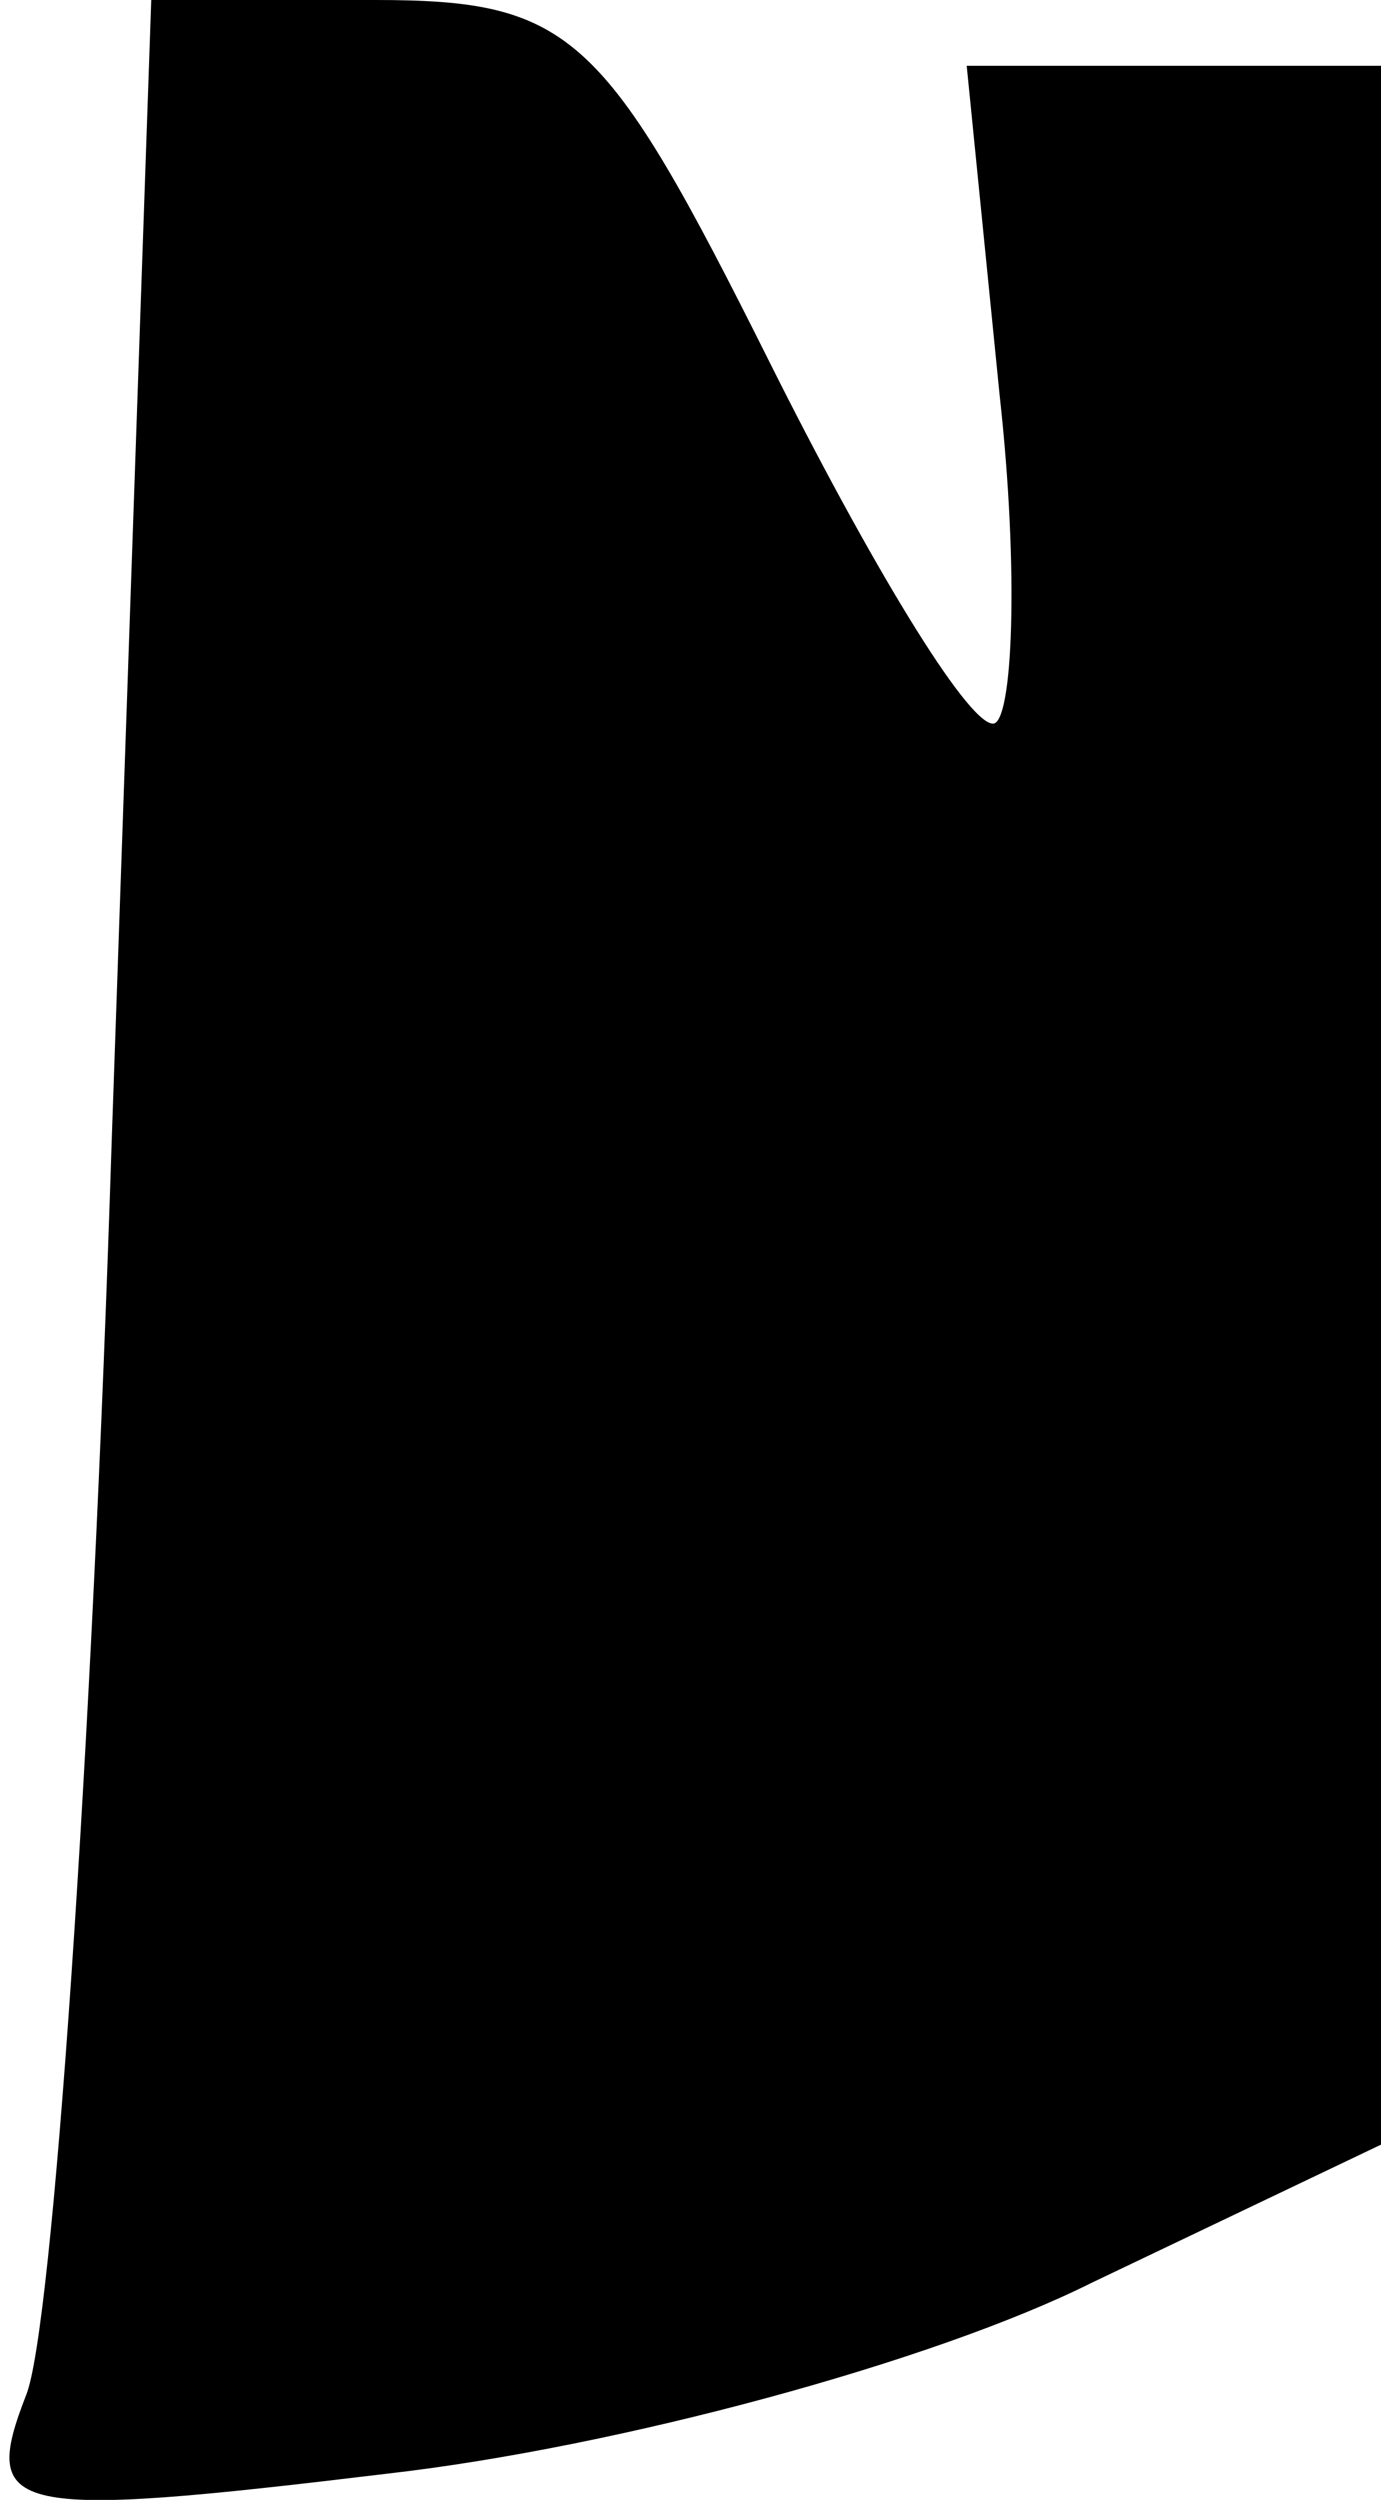 <?xml version="1.0" standalone="no"?>
<!DOCTYPE svg PUBLIC "-//W3C//DTD SVG 20010904//EN"
 "http://www.w3.org/TR/2001/REC-SVG-20010904/DTD/svg10.dtd">
<svg version="1.0" xmlns="http://www.w3.org/2000/svg"
 width="21pt" height="38pt" viewBox="0 0 21 38"
 preserveAspectRatio="xMidYMid meet">
<g transform="translate(0,38) scale(0.1,-0.1)"
fill="#000000" stroke="none">
<path fill="#000000" stroke="none" d="M17 207 c-3 -94 -9 -181 -13 -191 -7
-18 -3 -19 55 -12 35 4 83 17 107 29 l44 21 0 158 0 158 -31 0 -32 0 5 -50 c3
-27 2 -50 -1 -50 -4 0 -19 25 -34 55 -25 50 -30 55 -60 55 l-34 0 -6 -173z"/>
</g>
</svg>
